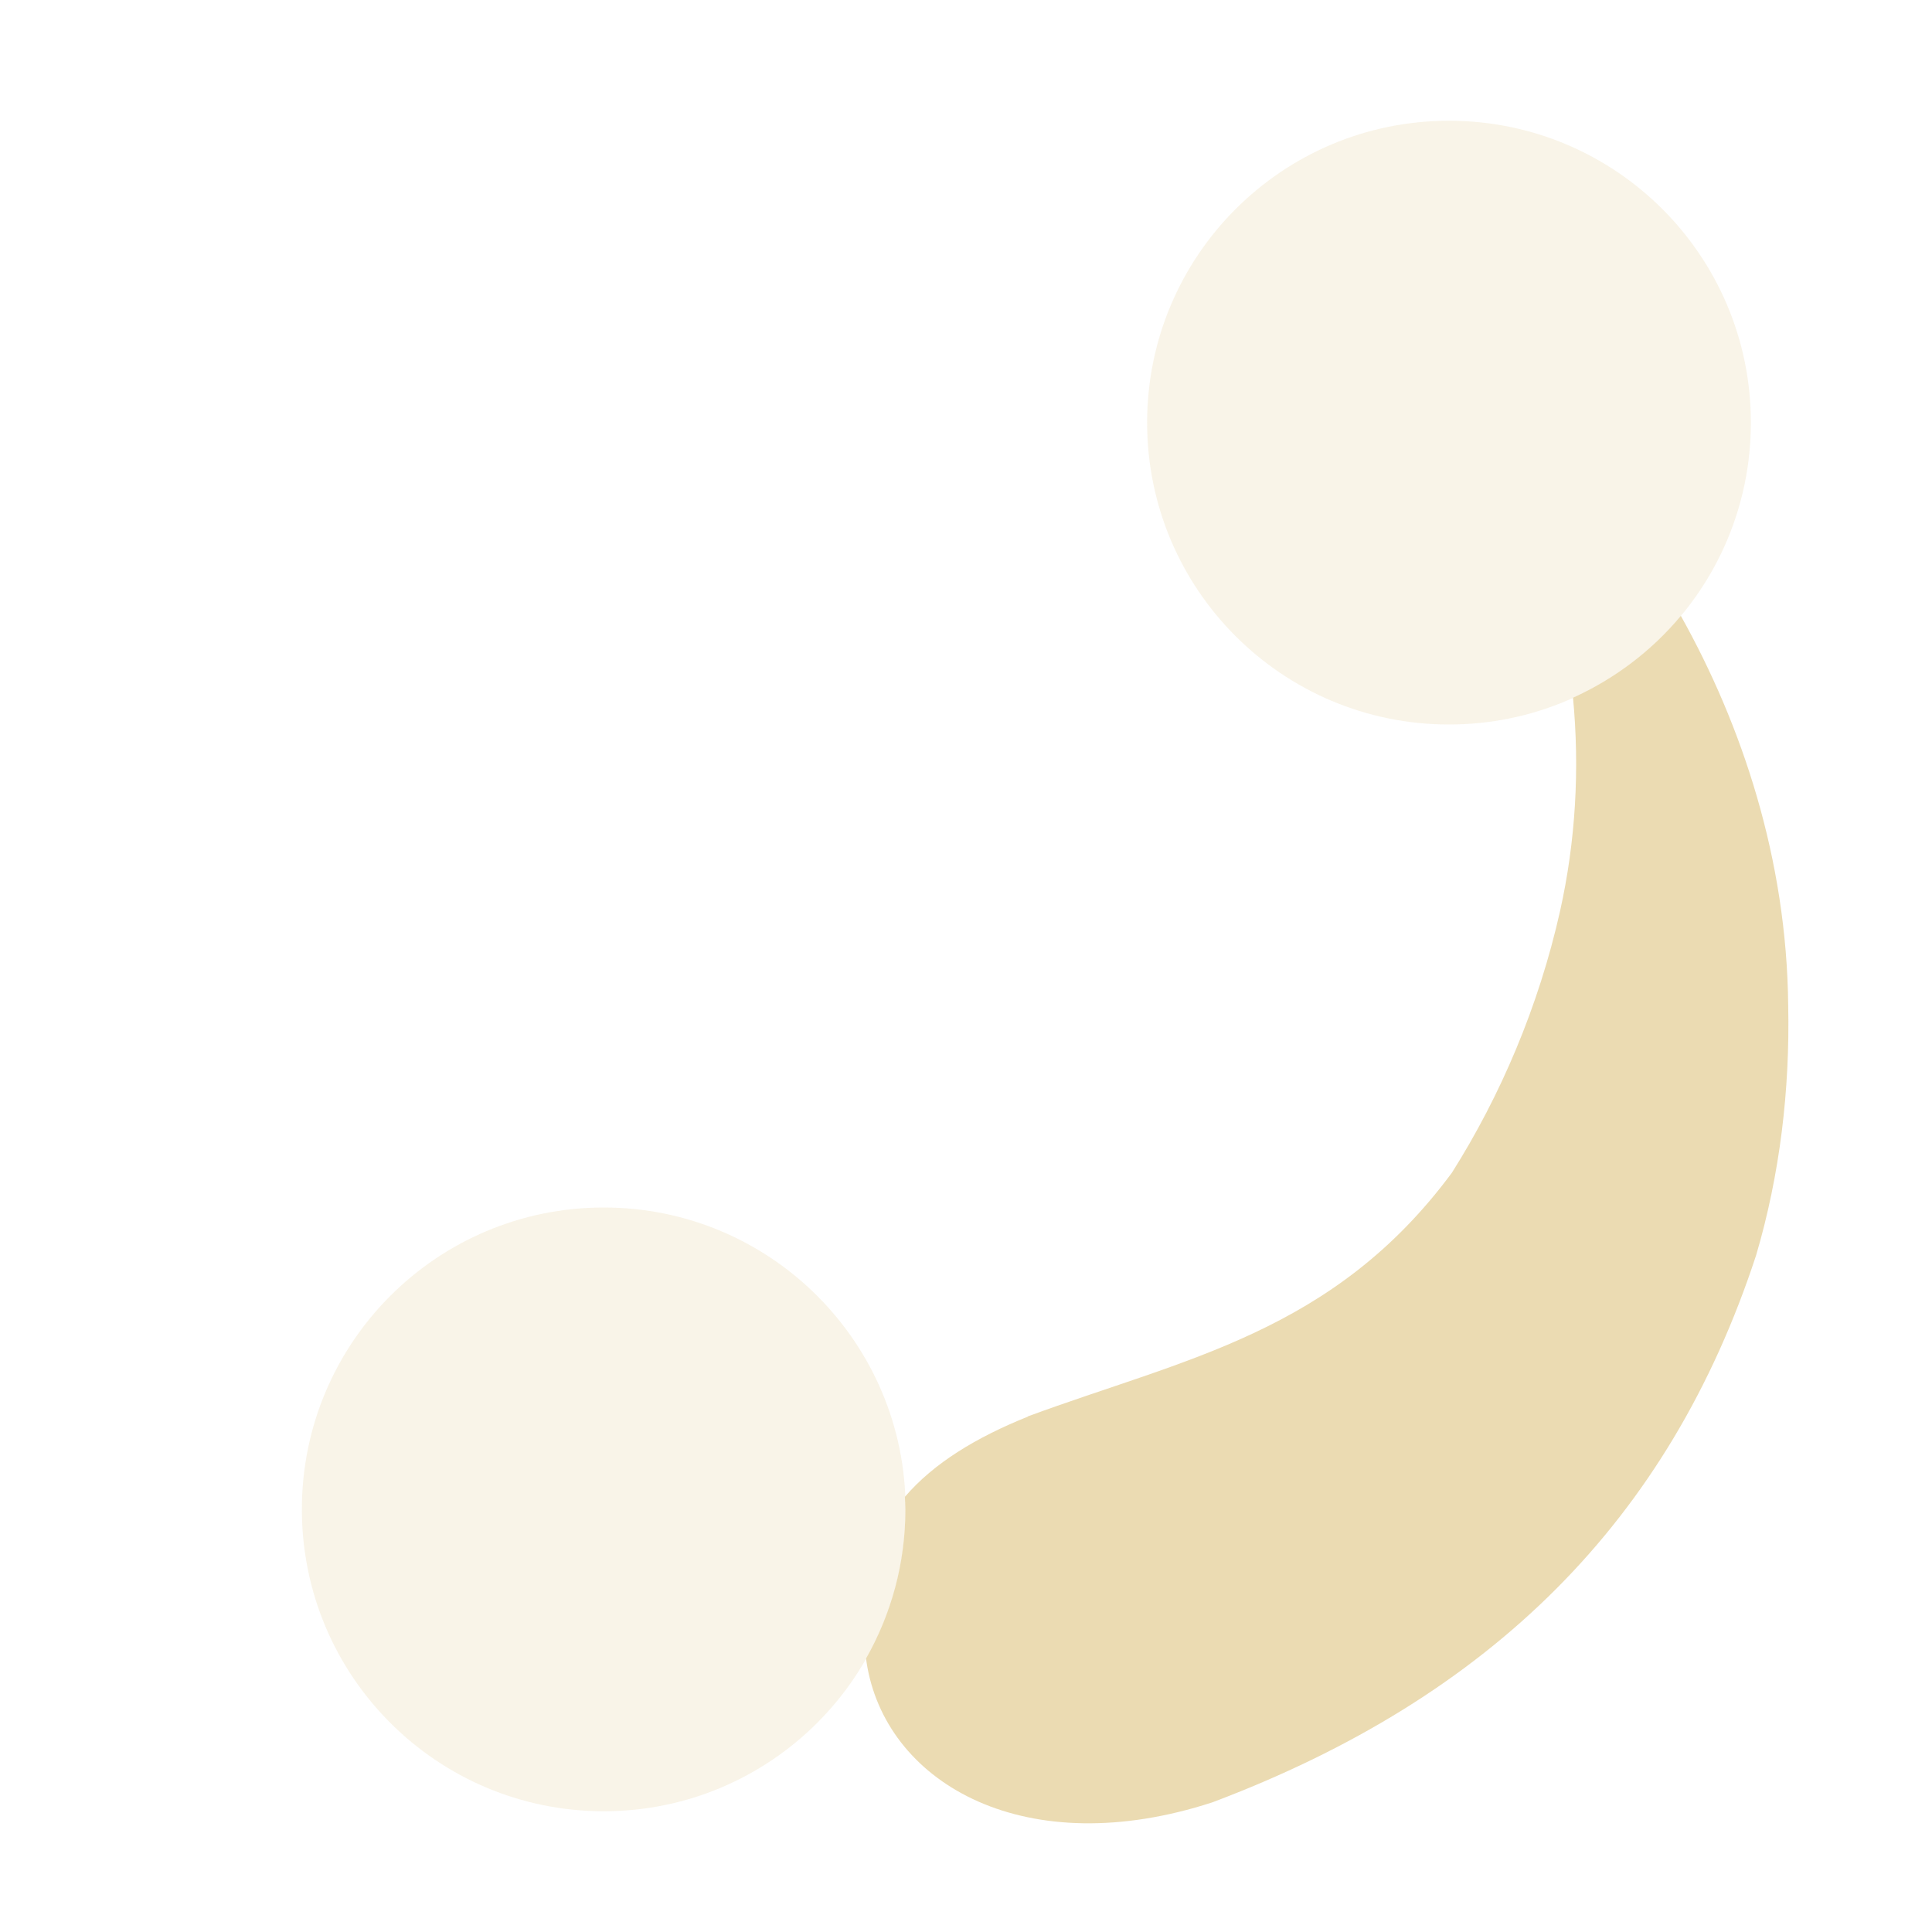 <svg width="16" height="16" version="1.1" xmlns="http://www.w3.org/2000/svg">
  <defs>
    <style id="current-color-scheme" type="text/css">.ColorScheme-Text { color:#ebdbb2; } .ColorScheme-Highlight { color:#458588; } .ColorScheme-NeutralText { color:#fe8019; } .ColorScheme-PositiveText { color:#689d6a; } .ColorScheme-NegativeText { color:#fb4934; }</style>
  </defs>
  <path class="ColorScheme-Text" d="m13.92 5.1c-0.24 0.288-0.546 0.521-0.893 0.678 0.056 0.59 0.022 1.187-0.107 1.766-0.177 0.79-0.493 1.53-0.896 2.168-0.98 1.324-2.212 1.538-3.512 2.018v0.002c-0.425 0.171-0.777 0.383-1.018 0.664 0.001 0.035 0.004 0.07 0.004 0.105 0 0.449-0.119 0.87-0.326 1.234 0.004 0.026 0.007 0.05 0.012 0.076 0.18 0.97 1.318 1.616 2.857 1.115 2.312-0.872 3.783-2.337 4.502-4.529 0.198-0.67 0.281-1.374 0.266-2.072-0.012-1.211-0.382-2.318-0.889-3.225z" fill="currentColor"/>
  <path class="ColorScheme-Text" d="m5 10c-1.381 0-2.5 1.119-2.5 2.5s1.119 2.5 2.5 2.5 2.5-1.119 2.5-2.5-1.119-2.5-2.5-2.5z" fill="currentColor" opacity=".3"/>
  <path class="ColorScheme-Text" d="m12 1c-1.381 0-2.5 1.119-2.5 2.5s1.119 2.5 2.5 2.5 2.5-1.119 2.5-2.5-1.119-2.5-2.5-2.5z" fill="currentColor" opacity=".3"/>
</svg>

